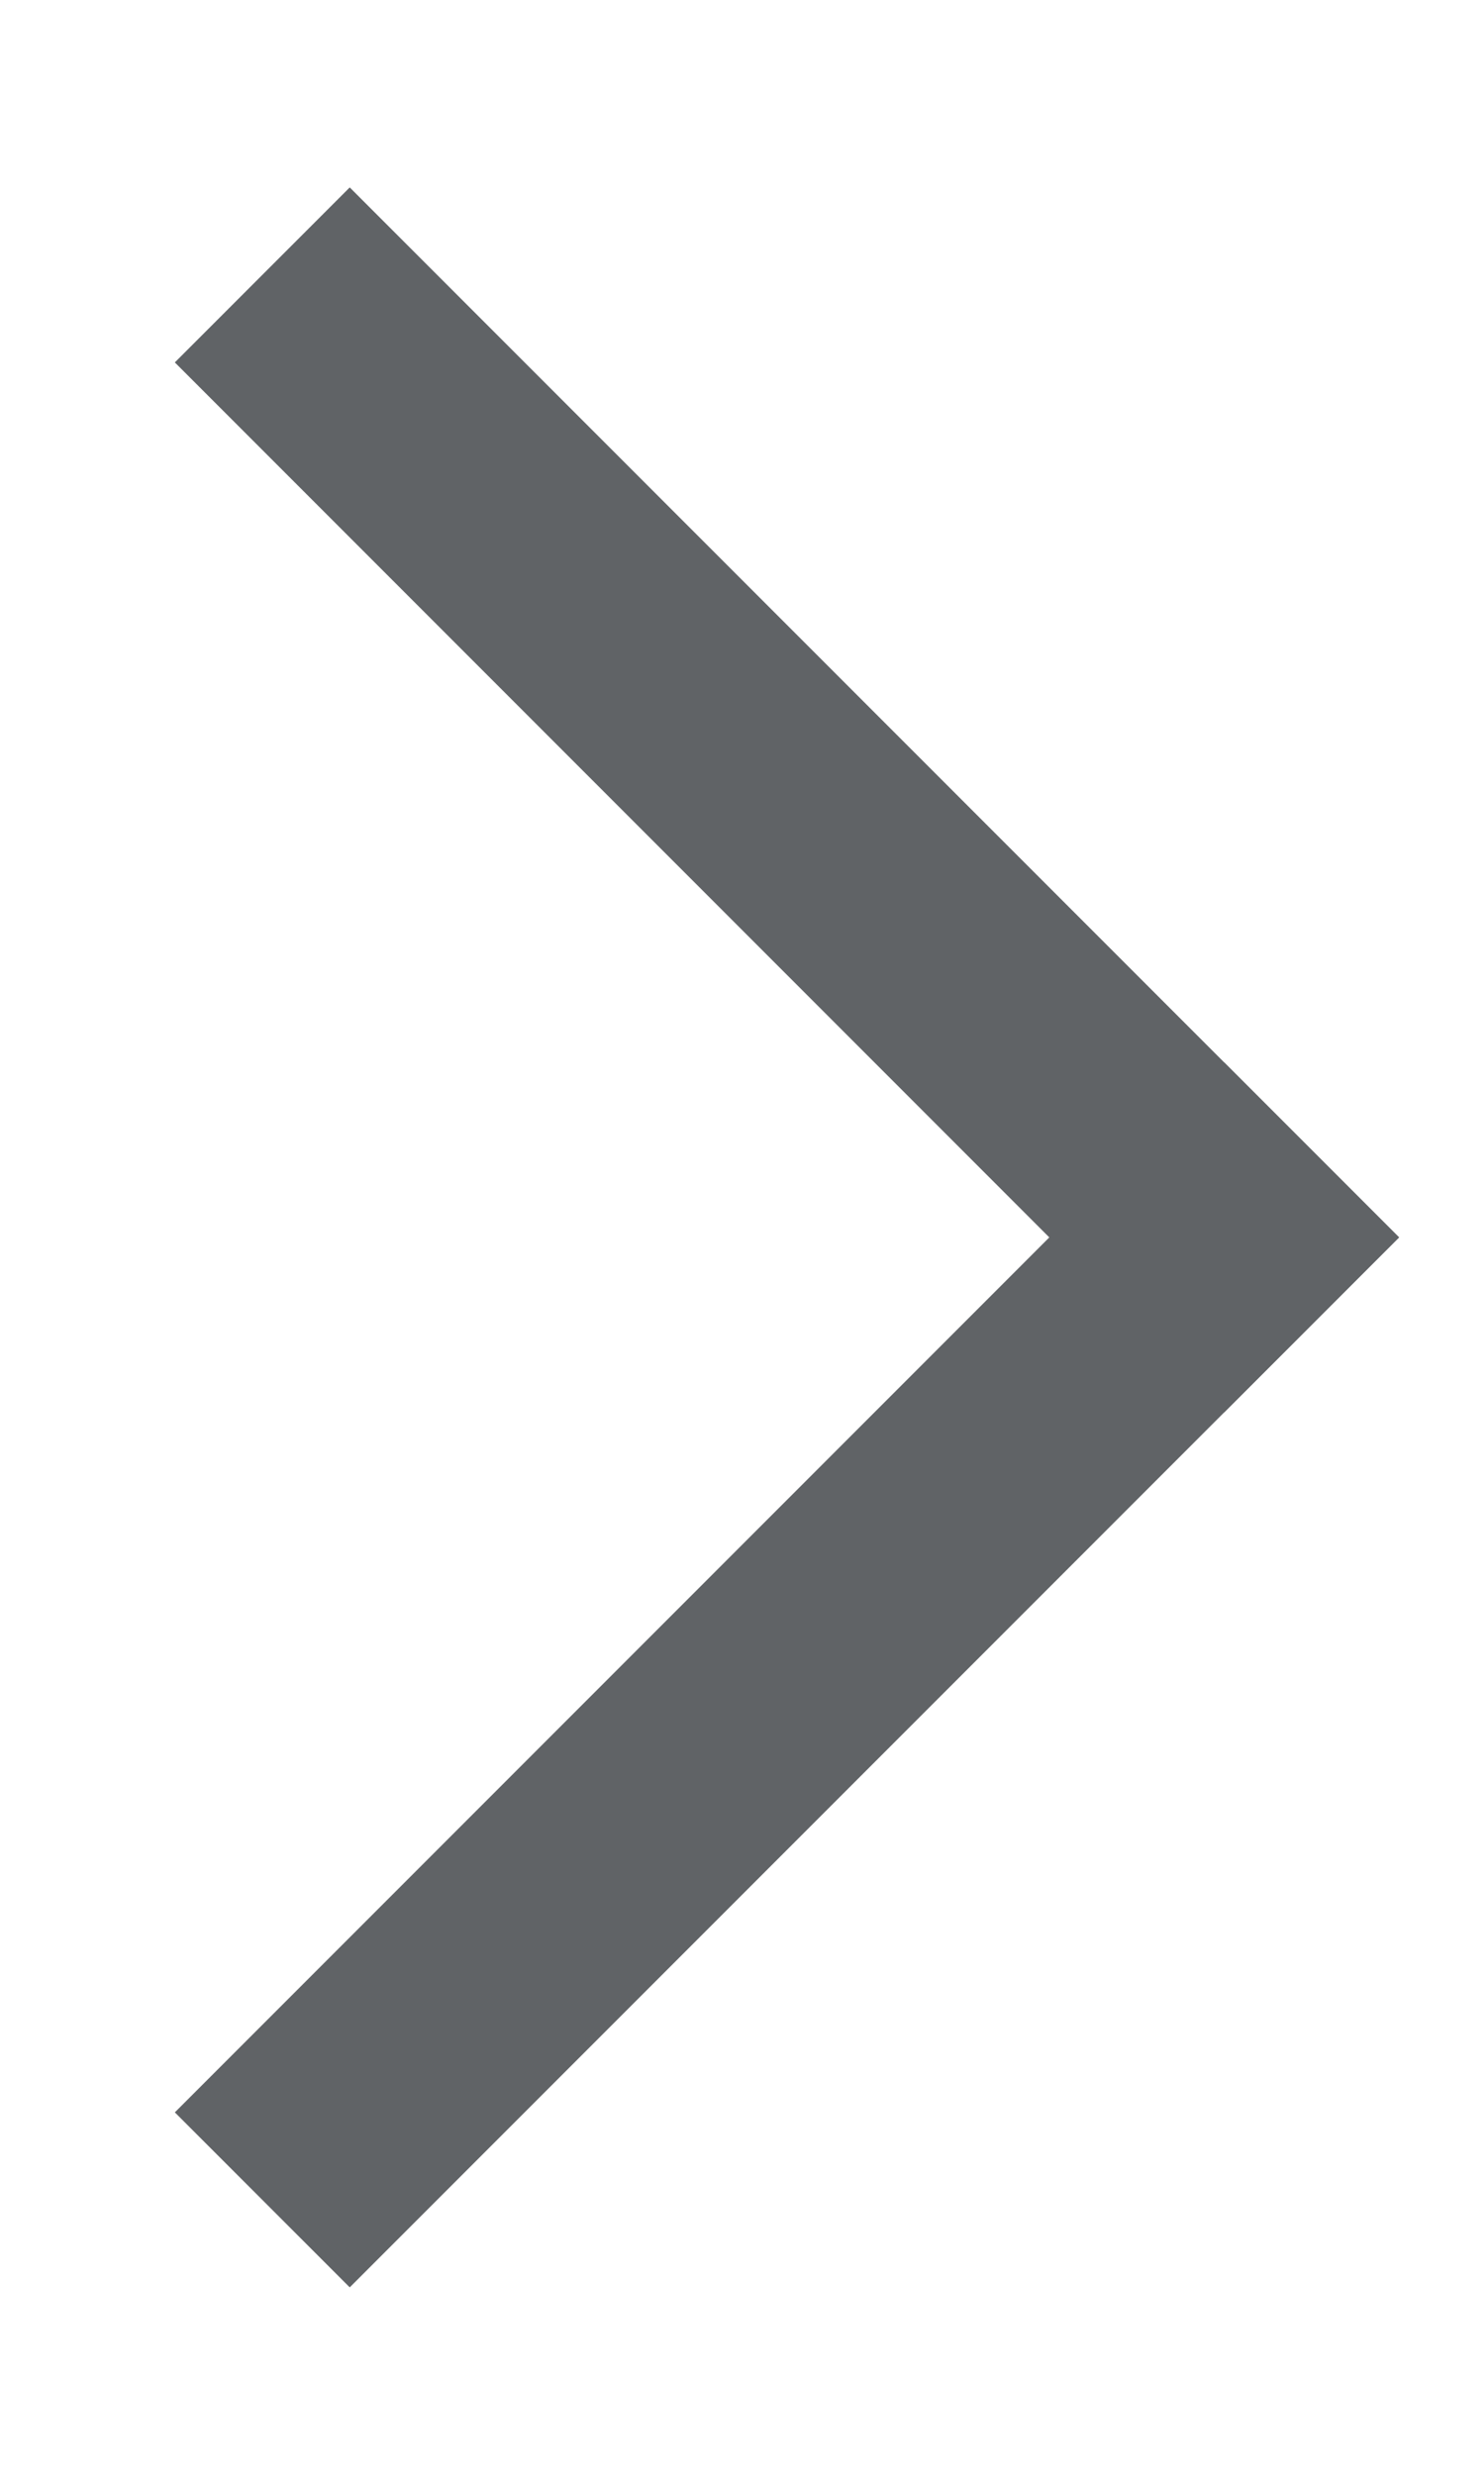 <?xml version="1.0" encoding="UTF-8" standalone="no"?>
<svg width="6px" height="10px" viewBox="0 0 6 10" version="1.1" xmlns="http://www.w3.org/2000/svg" xmlns:xlink="http://www.w3.org/1999/xlink">
    <!-- Generator: Sketch 44.1 (41455) - http://www.bohemiancoding.com/sketch -->
    <title>toc-closed</title>
    <desc>Created with Sketch.</desc>
    <defs></defs>
    <g id="2.1.1-View-Space" stroke="none" stroke-width="1" fill="none" fill-rule="evenodd">
        <g id="2.1.1-View-Space---Empty-avatar---1280" transform="translate(-30, -254)" fill="#606366">
            <g id="Space-pages" transform="translate(17, 89)">
                <g id="toc-closed" transform="translate(14.414, 170) scale(1, -1) rotate(135) translate(-14.414, -170) translate(11.414, 167)">
                    <rect id="Rectangle-6" x="-2.84217094e-14" y="0" width="6" height="1"></rect>
                    <rect id="Rectangle-6" x="-2.84217094e-14" y="0" width="1" height="6"></rect>
                </g>
            </g>
        </g>
    </g>
</svg>